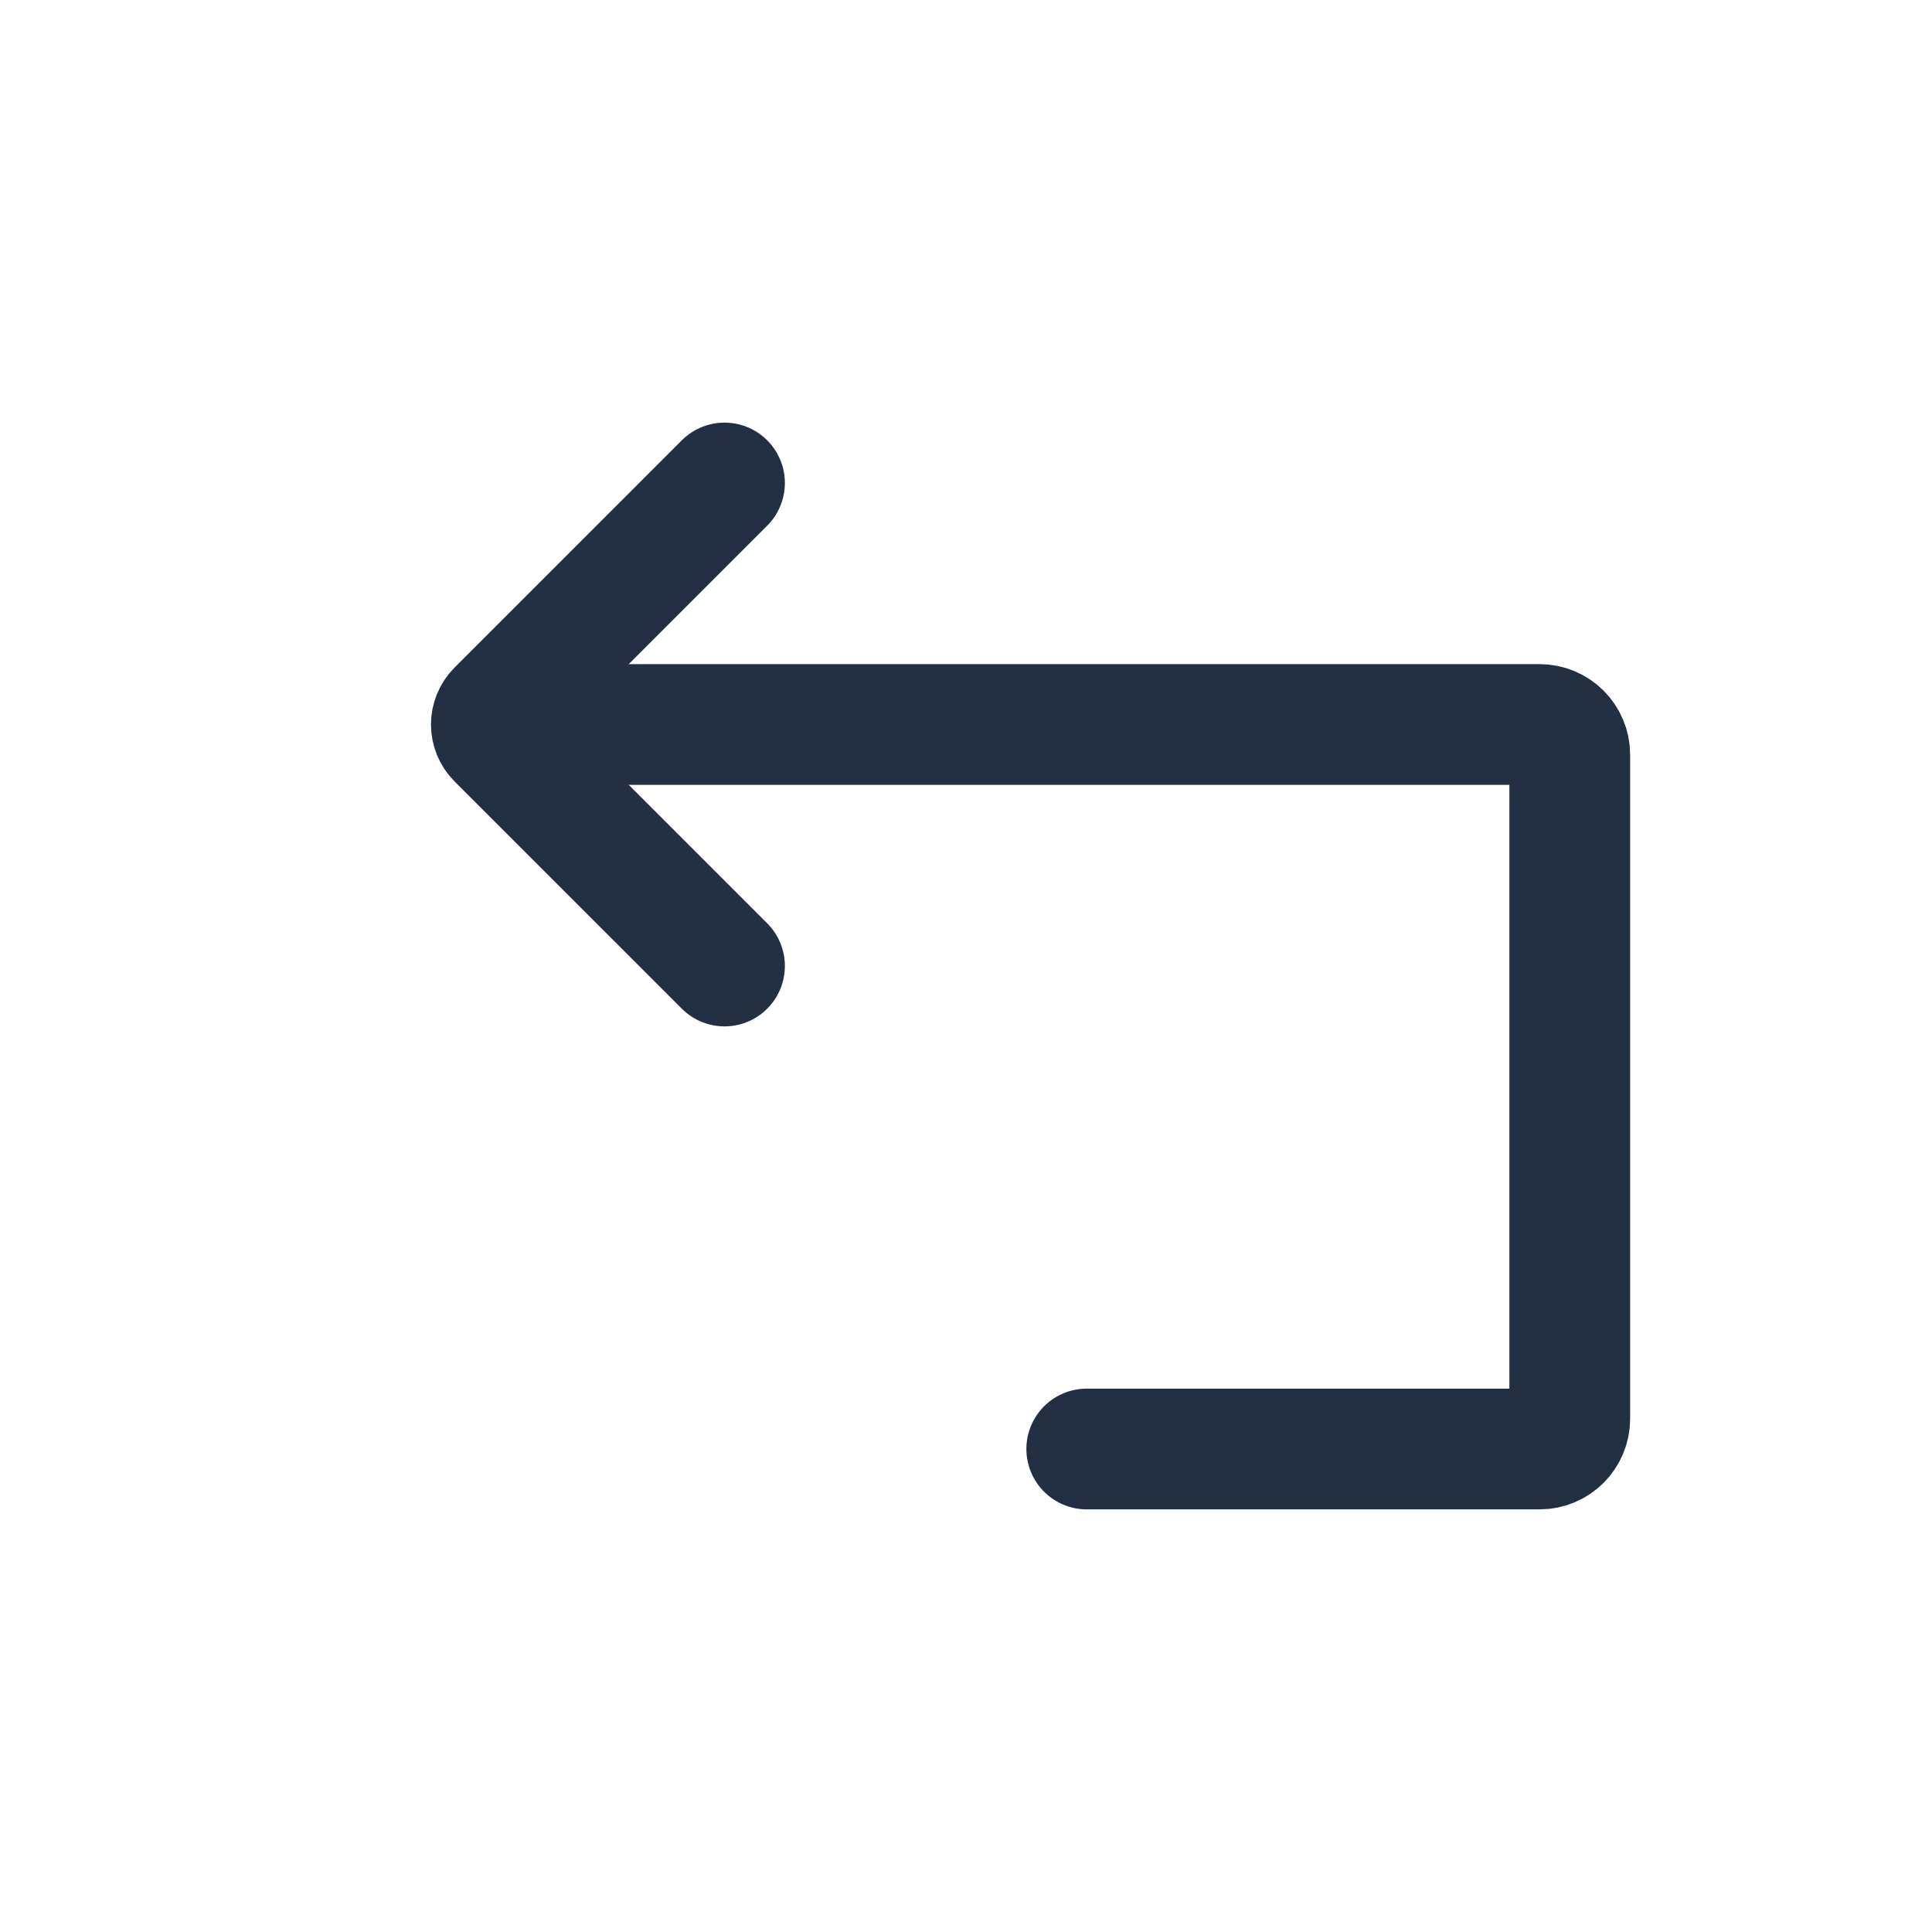 <svg width="32" height="32" viewBox="0 0 32 32" fill="none" xmlns="http://www.w3.org/2000/svg">
<path d="M10 12L25.5 12C25.776 12 26 12.224 26 12.5L26 23.5C26 23.776 25.776 24 25.5 24L18 24" stroke="#233043" stroke-width="2" stroke-linecap="round" stroke-linejoin="round"/>
<path d="M12 16L8.236 12.236C8.106 12.105 8.106 11.895 8.236 11.764L12 8" stroke="#233043" stroke-width="2" stroke-linecap="round" stroke-linejoin="round"/>
</svg>
